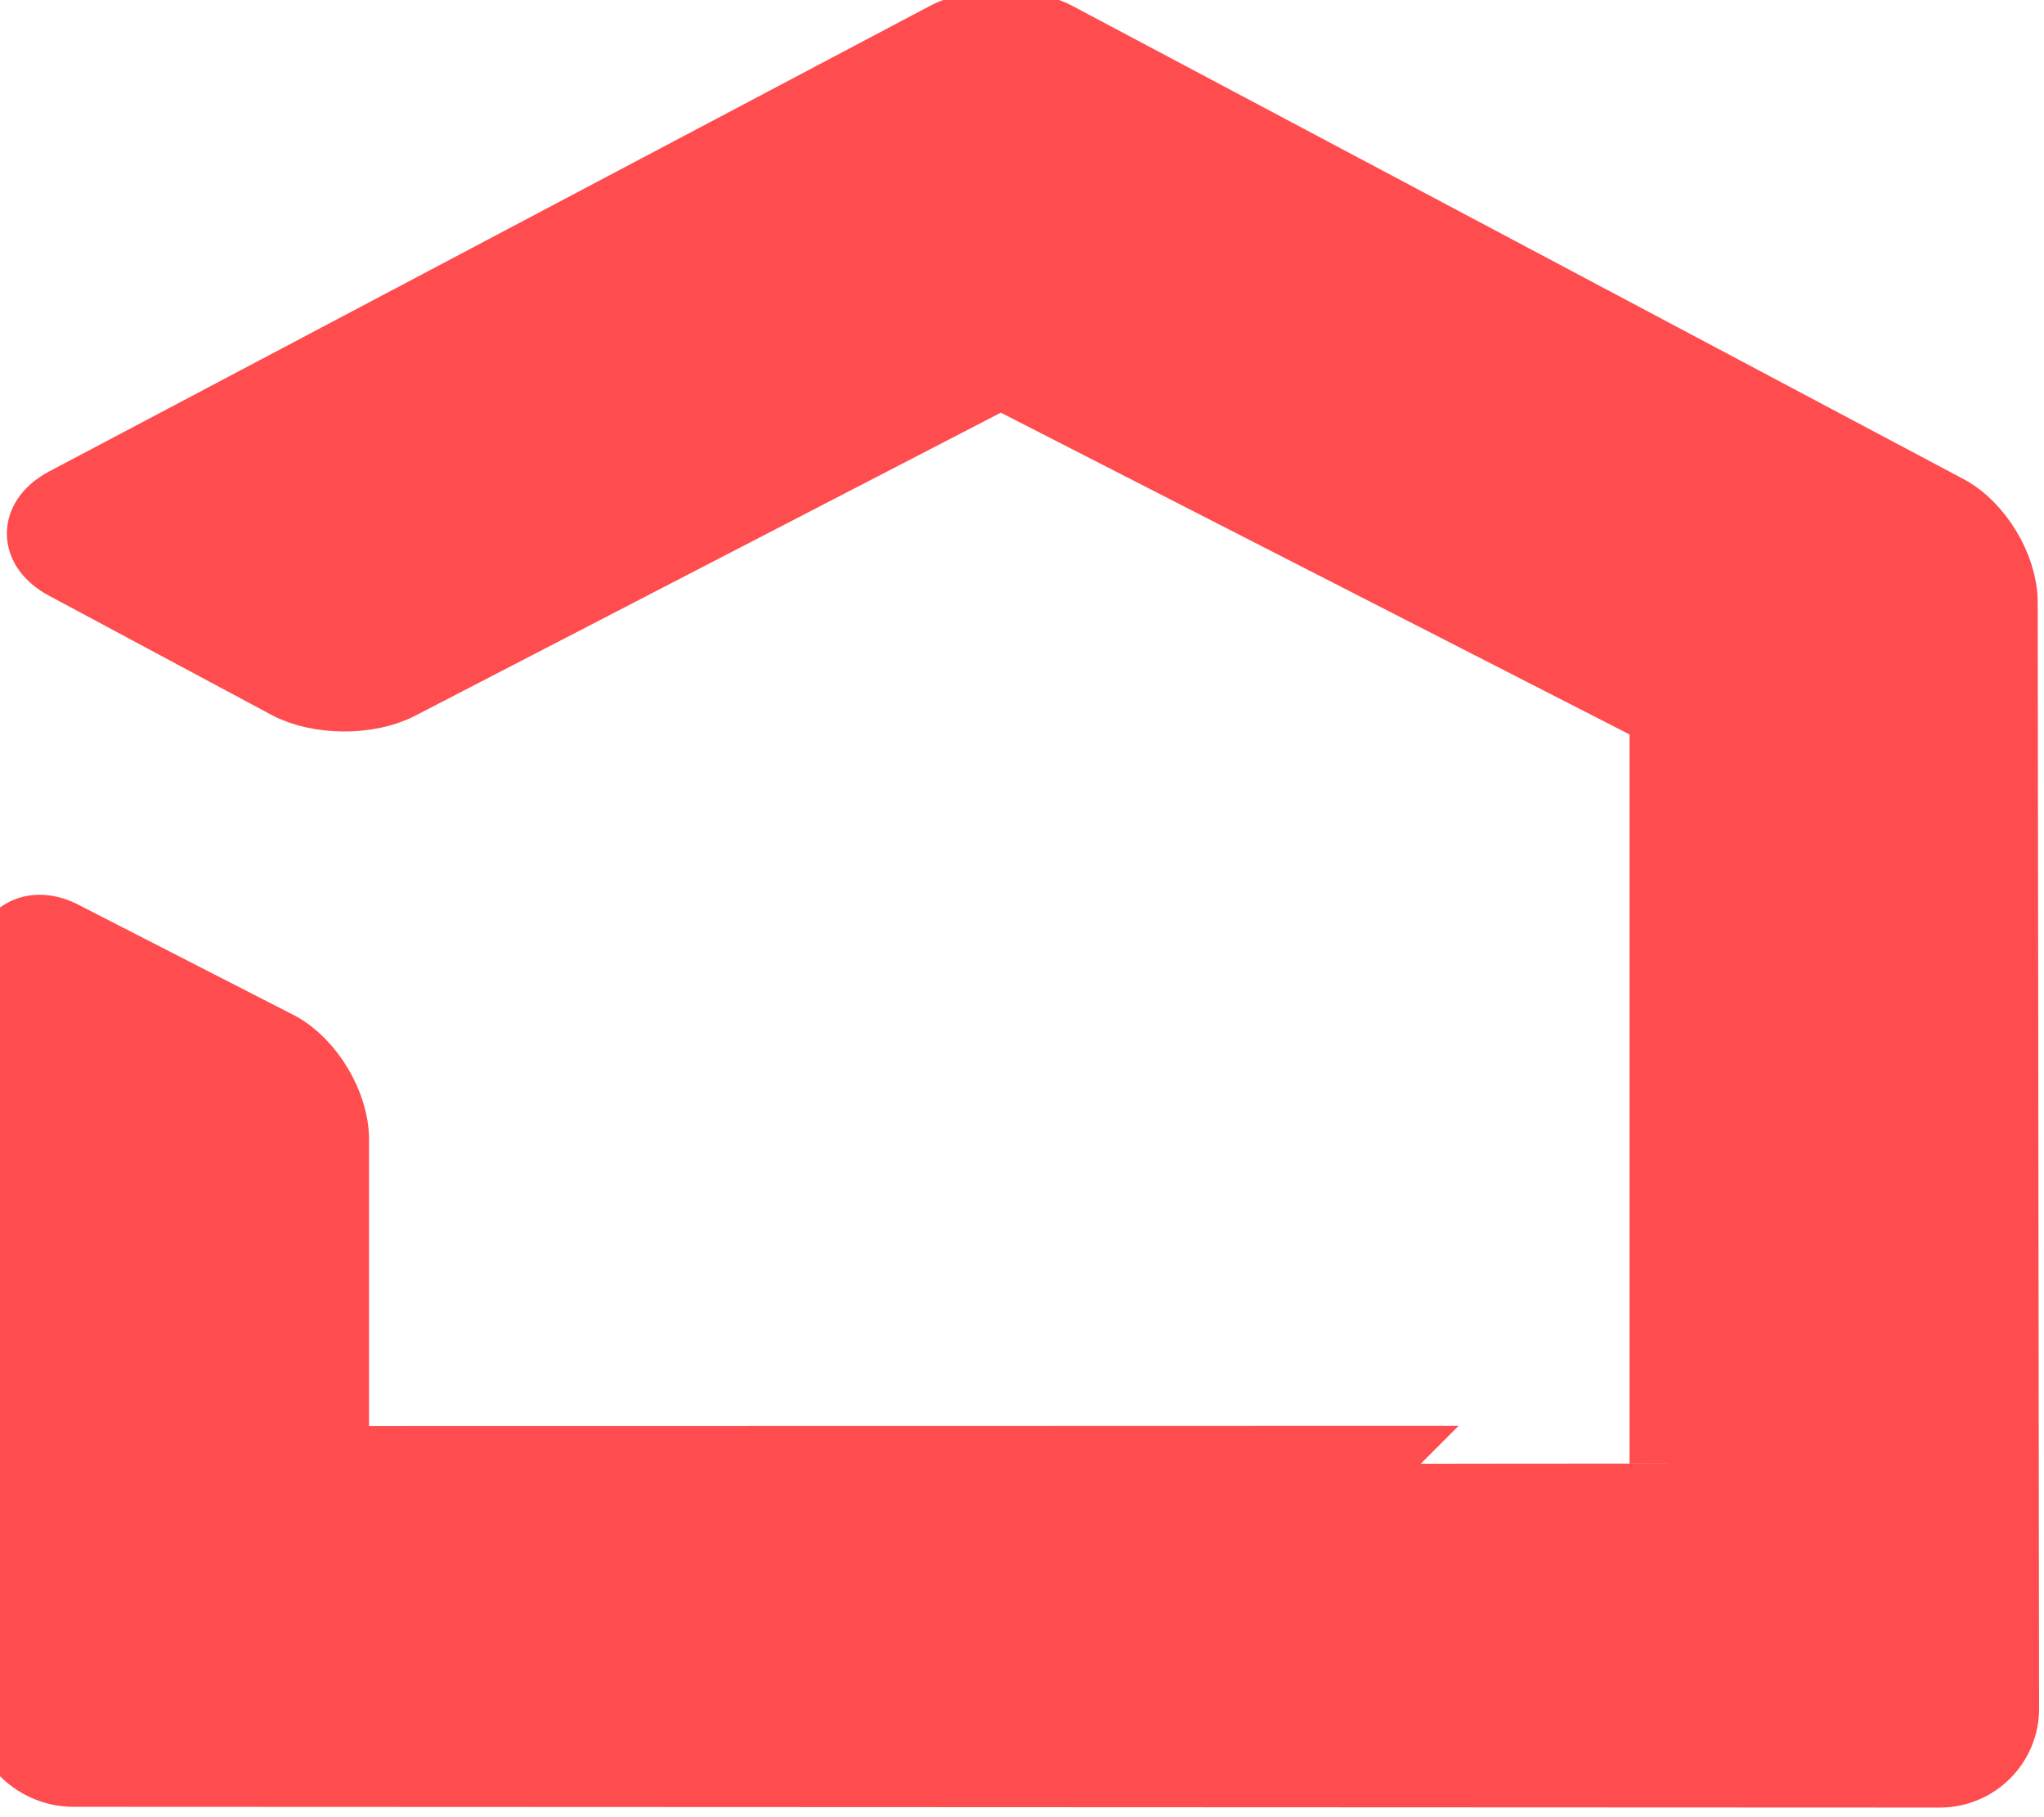 <svg id="jqestate-logo" viewBox="0 0 27 24"  width="100%" height="100%" xmlns="http://www.w3.org/2000/svg">
<path fill-rule="evenodd" fill="#ff4c4e" stroke="#ff4c4e" d="M25.701 6.768L13.94.524c-.393-.21-1.036-.21-1.43 0L.886 6.667c-.393.208-.394.55-.002.76L3.82 9c.392.21 1.037.215 1.432.01l7.967-4.122 8.806 4.506v9.936c0 .003-17.65.005-17.65.005V15.05c0-.445-.32-.98-.71-1.192l-2.84-1.455c-.39-.21-.71-.02-.708.426v9.724c0 .446.403.81.848.81l24.662.01c.445 0 .81-.364.808-.808l-.018-14.61c-.001-.444-.323-.979-.716-1.187z"></path>
</svg>

